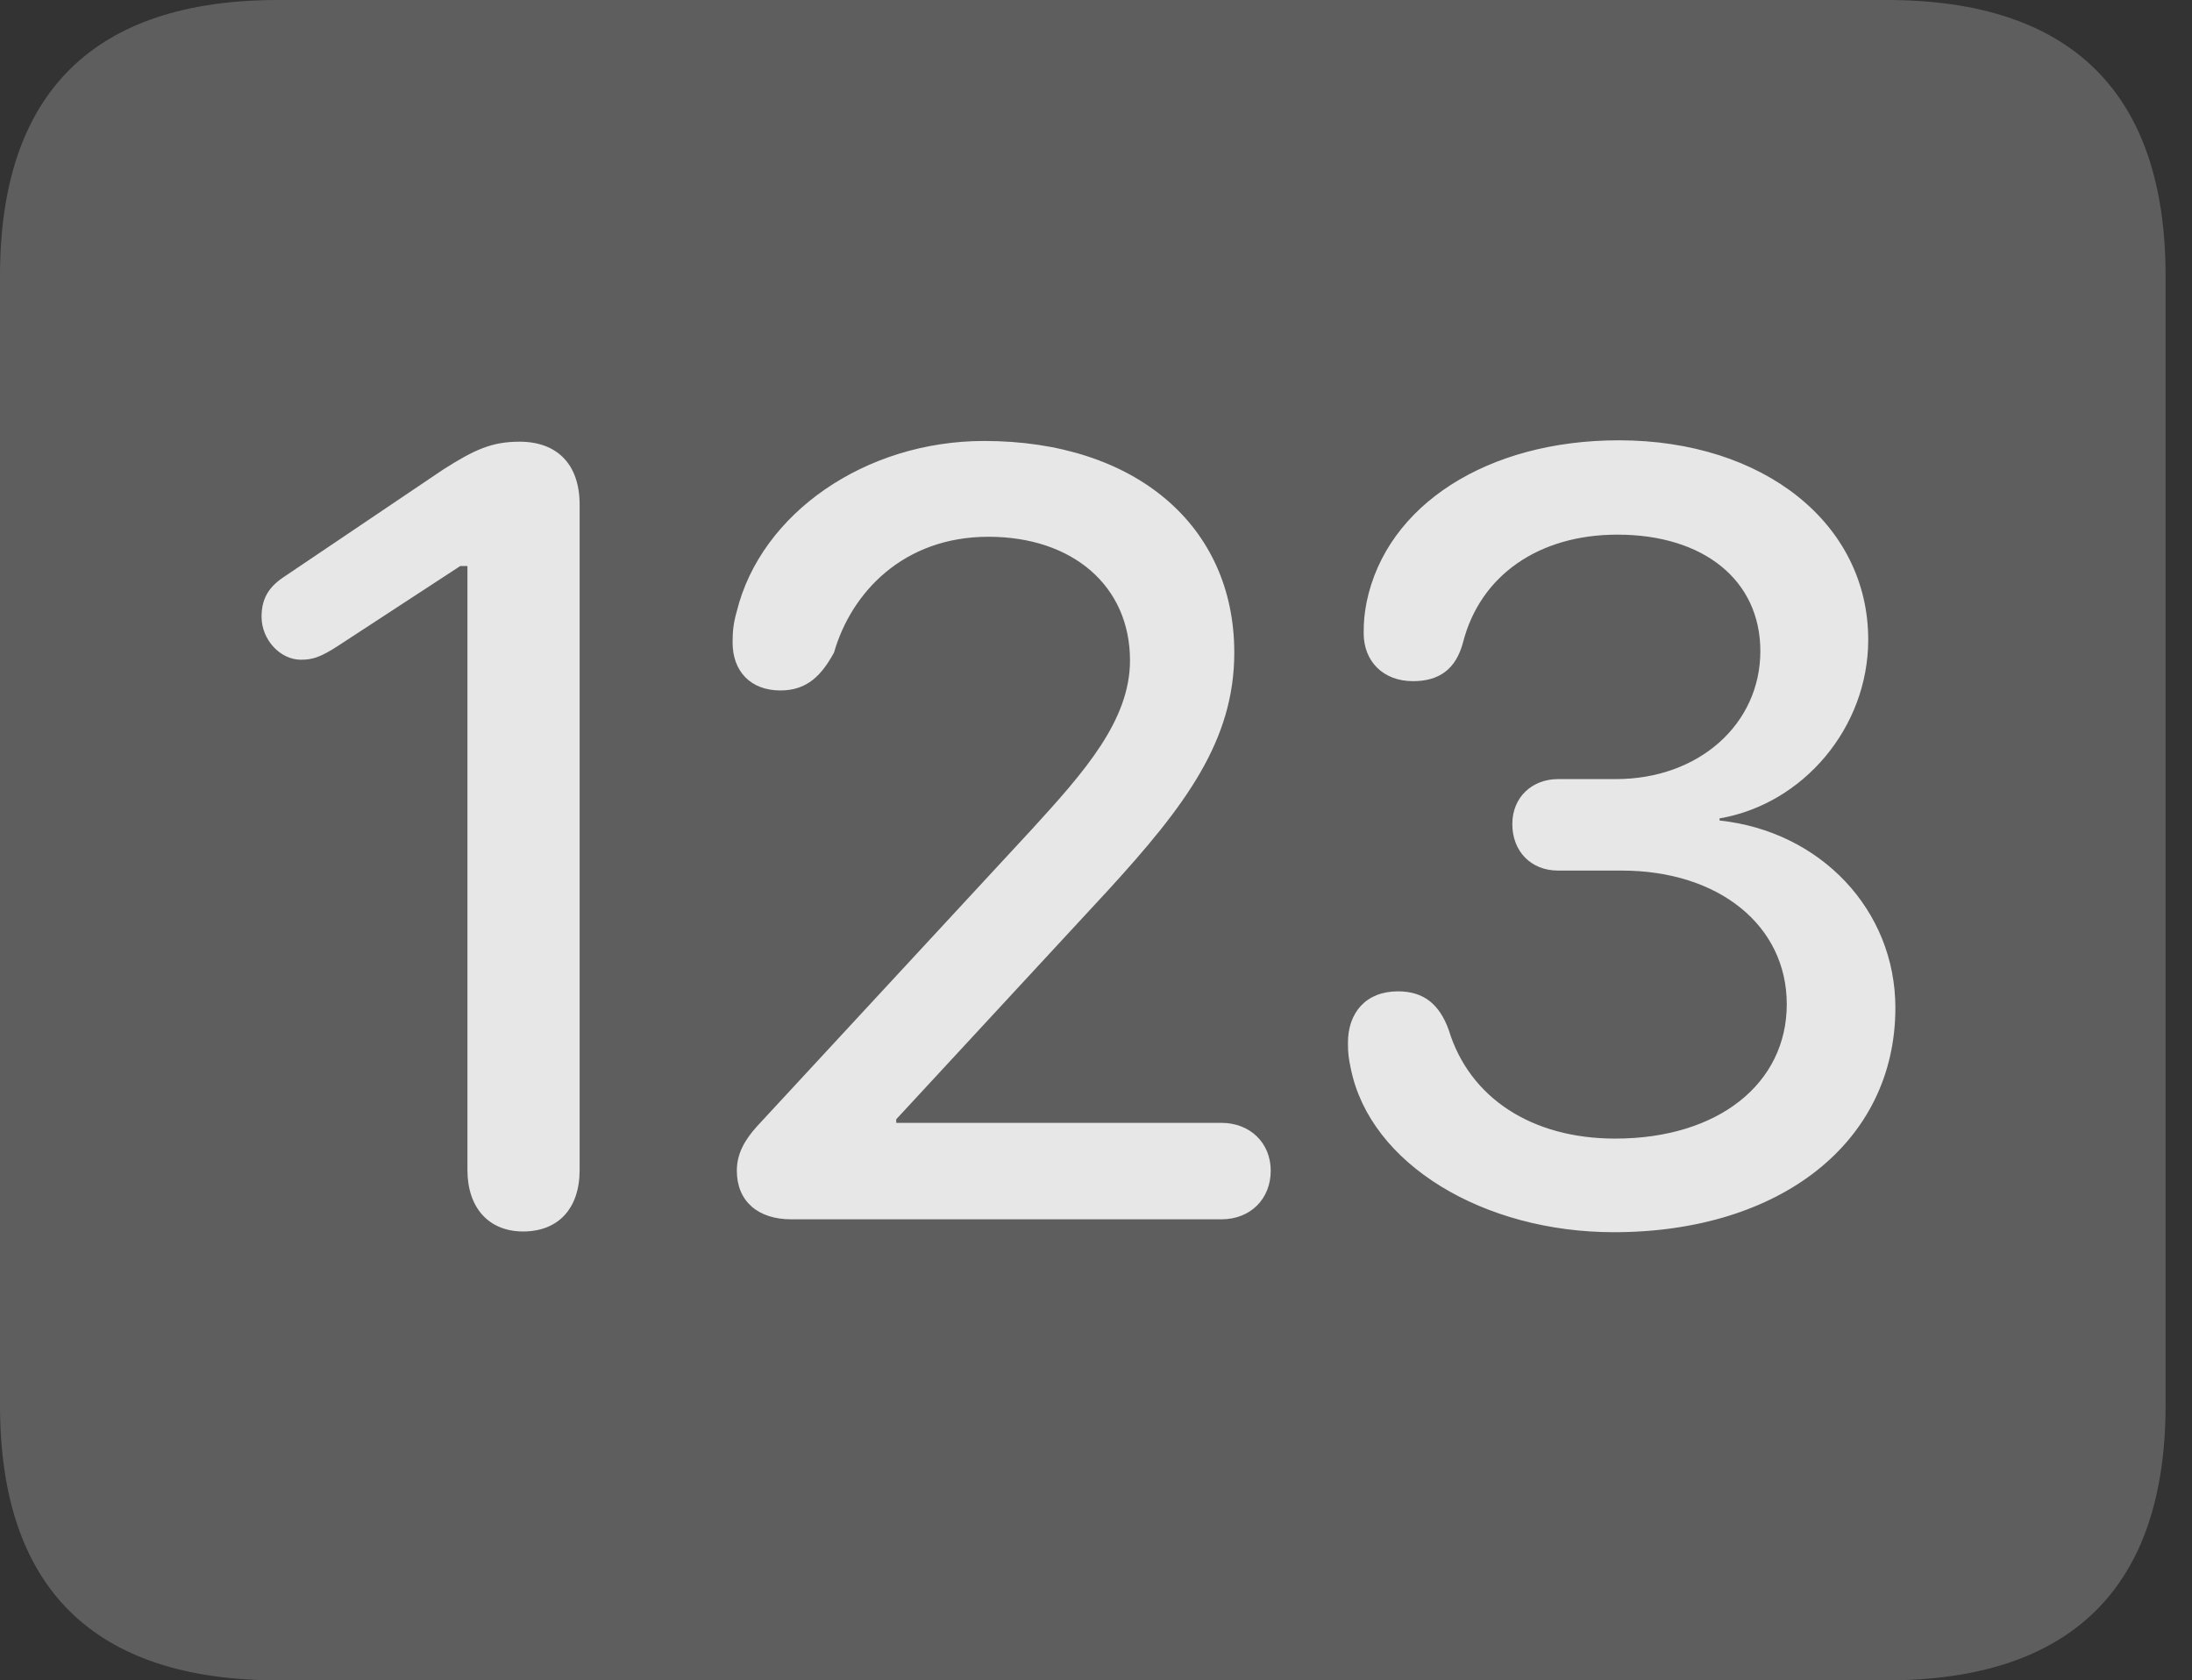<?xml version="1.0" encoding="UTF-8"?>
<!--Generator: Apple Native CoreSVG 341-->
<!DOCTYPE svg
PUBLIC "-//W3C//DTD SVG 1.1//EN"
       "http://www.w3.org/Graphics/SVG/1.1/DTD/svg11.dtd">
<svg version="1.1" xmlns="http://www.w3.org/2000/svg" xmlns:xlink="http://www.w3.org/1999/xlink" viewBox="0 0 29.951 22.959">
 <rect x="0" y="0" width="29.951" height="22.959" fill="#333333" stroke="none"/>
 <g>
  <rect height="22.959" opacity="0" width="29.951" x="0" y="0"/>
  <path d="M3.799 22.959L25.781 22.959C28.311 22.959 29.59 21.68 29.59 19.199L29.59 3.77C29.59 1.279 28.311 0 25.781 0L3.799 0C1.279 0 0 1.27 0 3.77L0 19.199C0 21.699 1.279 22.959 3.799 22.959Z" fill="white" fill-opacity="0.212"/>
  <path d="M7.148 16.826C6.68 16.826 6.387 16.504 6.387 15.986L6.387 7.734L6.289 7.734L4.629 8.818C4.375 8.984 4.268 9.014 4.111 9.014C3.828 9.014 3.574 8.74 3.574 8.428C3.574 8.203 3.652 8.037 3.867 7.891L6.055 6.416C6.484 6.143 6.719 6.035 7.1 6.035C7.607 6.035 7.92 6.338 7.92 6.895L7.92 15.986C7.92 16.514 7.627 16.826 7.148 16.826ZM10.81 16.66C10.361 16.66 10.068 16.416 10.068 15.996C10.068 15.762 10.176 15.576 10.342 15.391L14.102 11.328C14.815 10.547 15.44 9.844 15.44 9.023C15.44 8.008 14.658 7.334 13.506 7.334C12.344 7.334 11.631 8.096 11.396 8.916C11.23 9.219 11.035 9.434 10.664 9.434C10.254 9.434 10.01 9.17 10.01 8.779C10.01 8.633 10.02 8.516 10.068 8.35C10.4 7.012 11.826 6.025 13.447 6.025C15.508 6.025 16.865 7.178 16.865 8.916C16.865 10.117 16.201 11.006 15.137 12.168L12.246 15.293L12.246 15.342L16.689 15.342C17.08 15.342 17.363 15.615 17.363 15.996C17.363 16.377 17.09 16.66 16.689 16.66ZM22.051 16.836C20.273 16.836 18.721 15.908 18.457 14.6C18.428 14.463 18.418 14.395 18.418 14.248C18.418 13.838 18.662 13.545 19.102 13.545C19.453 13.545 19.668 13.721 19.795 14.072C20.078 15 20.928 15.557 22.07 15.557C23.477 15.557 24.414 14.805 24.414 13.721C24.414 12.646 23.486 11.895 22.158 11.895L21.289 11.895C20.918 11.895 20.664 11.631 20.664 11.26C20.664 10.889 20.938 10.645 21.289 10.645L22.08 10.645C23.213 10.645 24.053 9.893 24.053 8.896C24.053 7.93 23.281 7.305 22.1 7.305C21.025 7.305 20.225 7.861 19.99 8.779C19.893 9.141 19.668 9.307 19.307 9.307C18.896 9.307 18.633 9.033 18.633 8.652C18.633 8.486 18.643 8.389 18.672 8.232C18.945 6.895 20.332 6.016 22.119 6.016C24.102 6.016 25.527 7.158 25.527 8.74C25.527 9.941 24.639 10.986 23.496 11.182L23.496 11.211C24.873 11.357 25.898 12.432 25.898 13.77C25.898 15.605 24.326 16.836 22.051 16.836Z" fill="white" fill-opacity="0.85"/>
 </g>
</svg>
